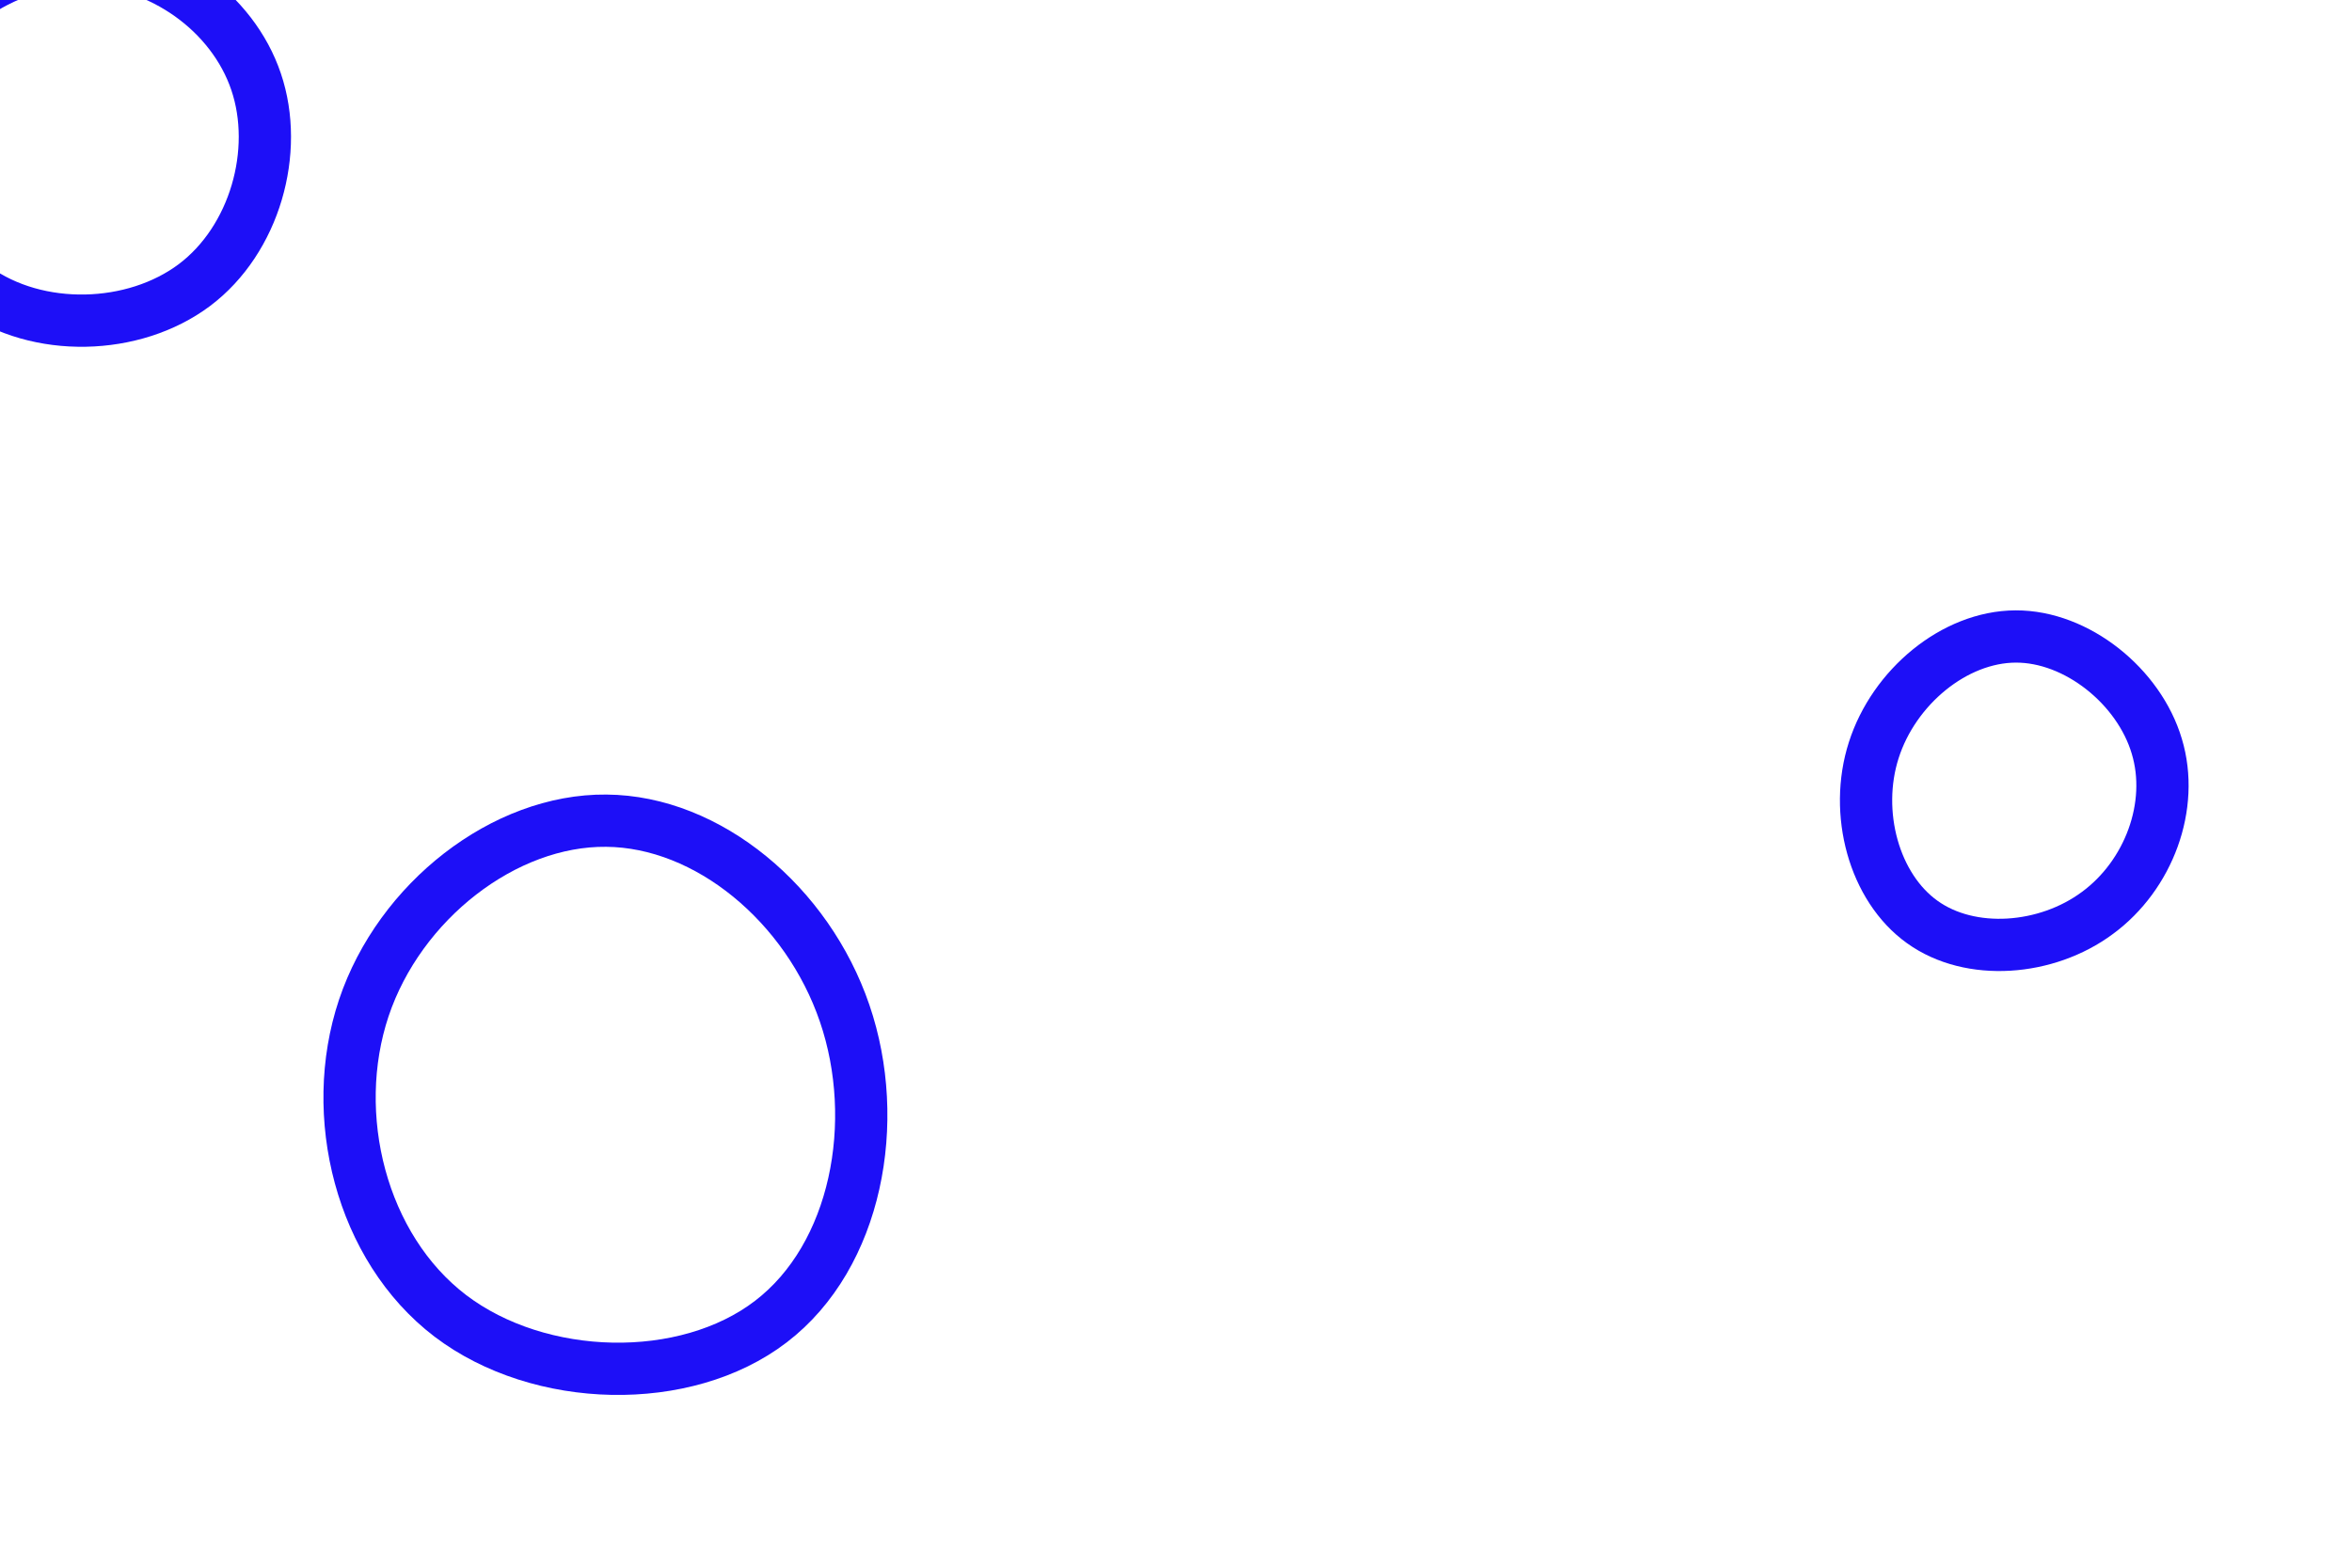 <svg id="visual" viewBox="0 0 900 600" width="900" height="600" xmlns="http://www.w3.org/2000/svg" xmlns:xlink="http://www.w3.org/1999/xlink" version="1.1"><rect width="900" height="600" fill="#ffffff"></rect><g><g transform="translate(233 415)"><path d="M90.2 -27.2C104.4 14.3 94.8 65.7 62 90.8C29.3 115.9 -26.5 114.6 -60.7 88.6C-94.9 62.5 -107.5 11.8 -93.8 -29.2C-80.1 -70.1 -40 -101.3 -1 -100.9C38 -100.6 76 -68.8 90.2 -27.2Z" stroke="#1d0ff7" fill="none" stroke-width="20"></path></g><g transform="translate(771 305)"><path d="M54.3 -19.4C61.2 3.4 51.2 30 31.6 44.4C12.1 58.9 -17 61.1 -35.4 47.9C-53.9 34.7 -61.7 6.1 -54 -17.9C-46.3 -42 -23.2 -61.3 0.3 -61.4C23.7 -61.5 47.5 -42.3 54.3 -19.4Z" stroke="#1d0ff7" fill="none" stroke-width="20"></path></g><g transform="translate(34 51)"><path d="M64 -19.7C73 6.9 63.5 40.7 40.4 58.1C17.2 75.5 -19.6 76.6 -43.6 59.3C-67.7 42 -78.9 6.4 -69.5 -20.8C-60.1 -48 -30 -66.8 -1.3 -66.4C27.5 -65.9 55 -46.4 64 -19.7Z" stroke="#1d0ff7" fill="none" stroke-width="20"></path></g></g></svg>